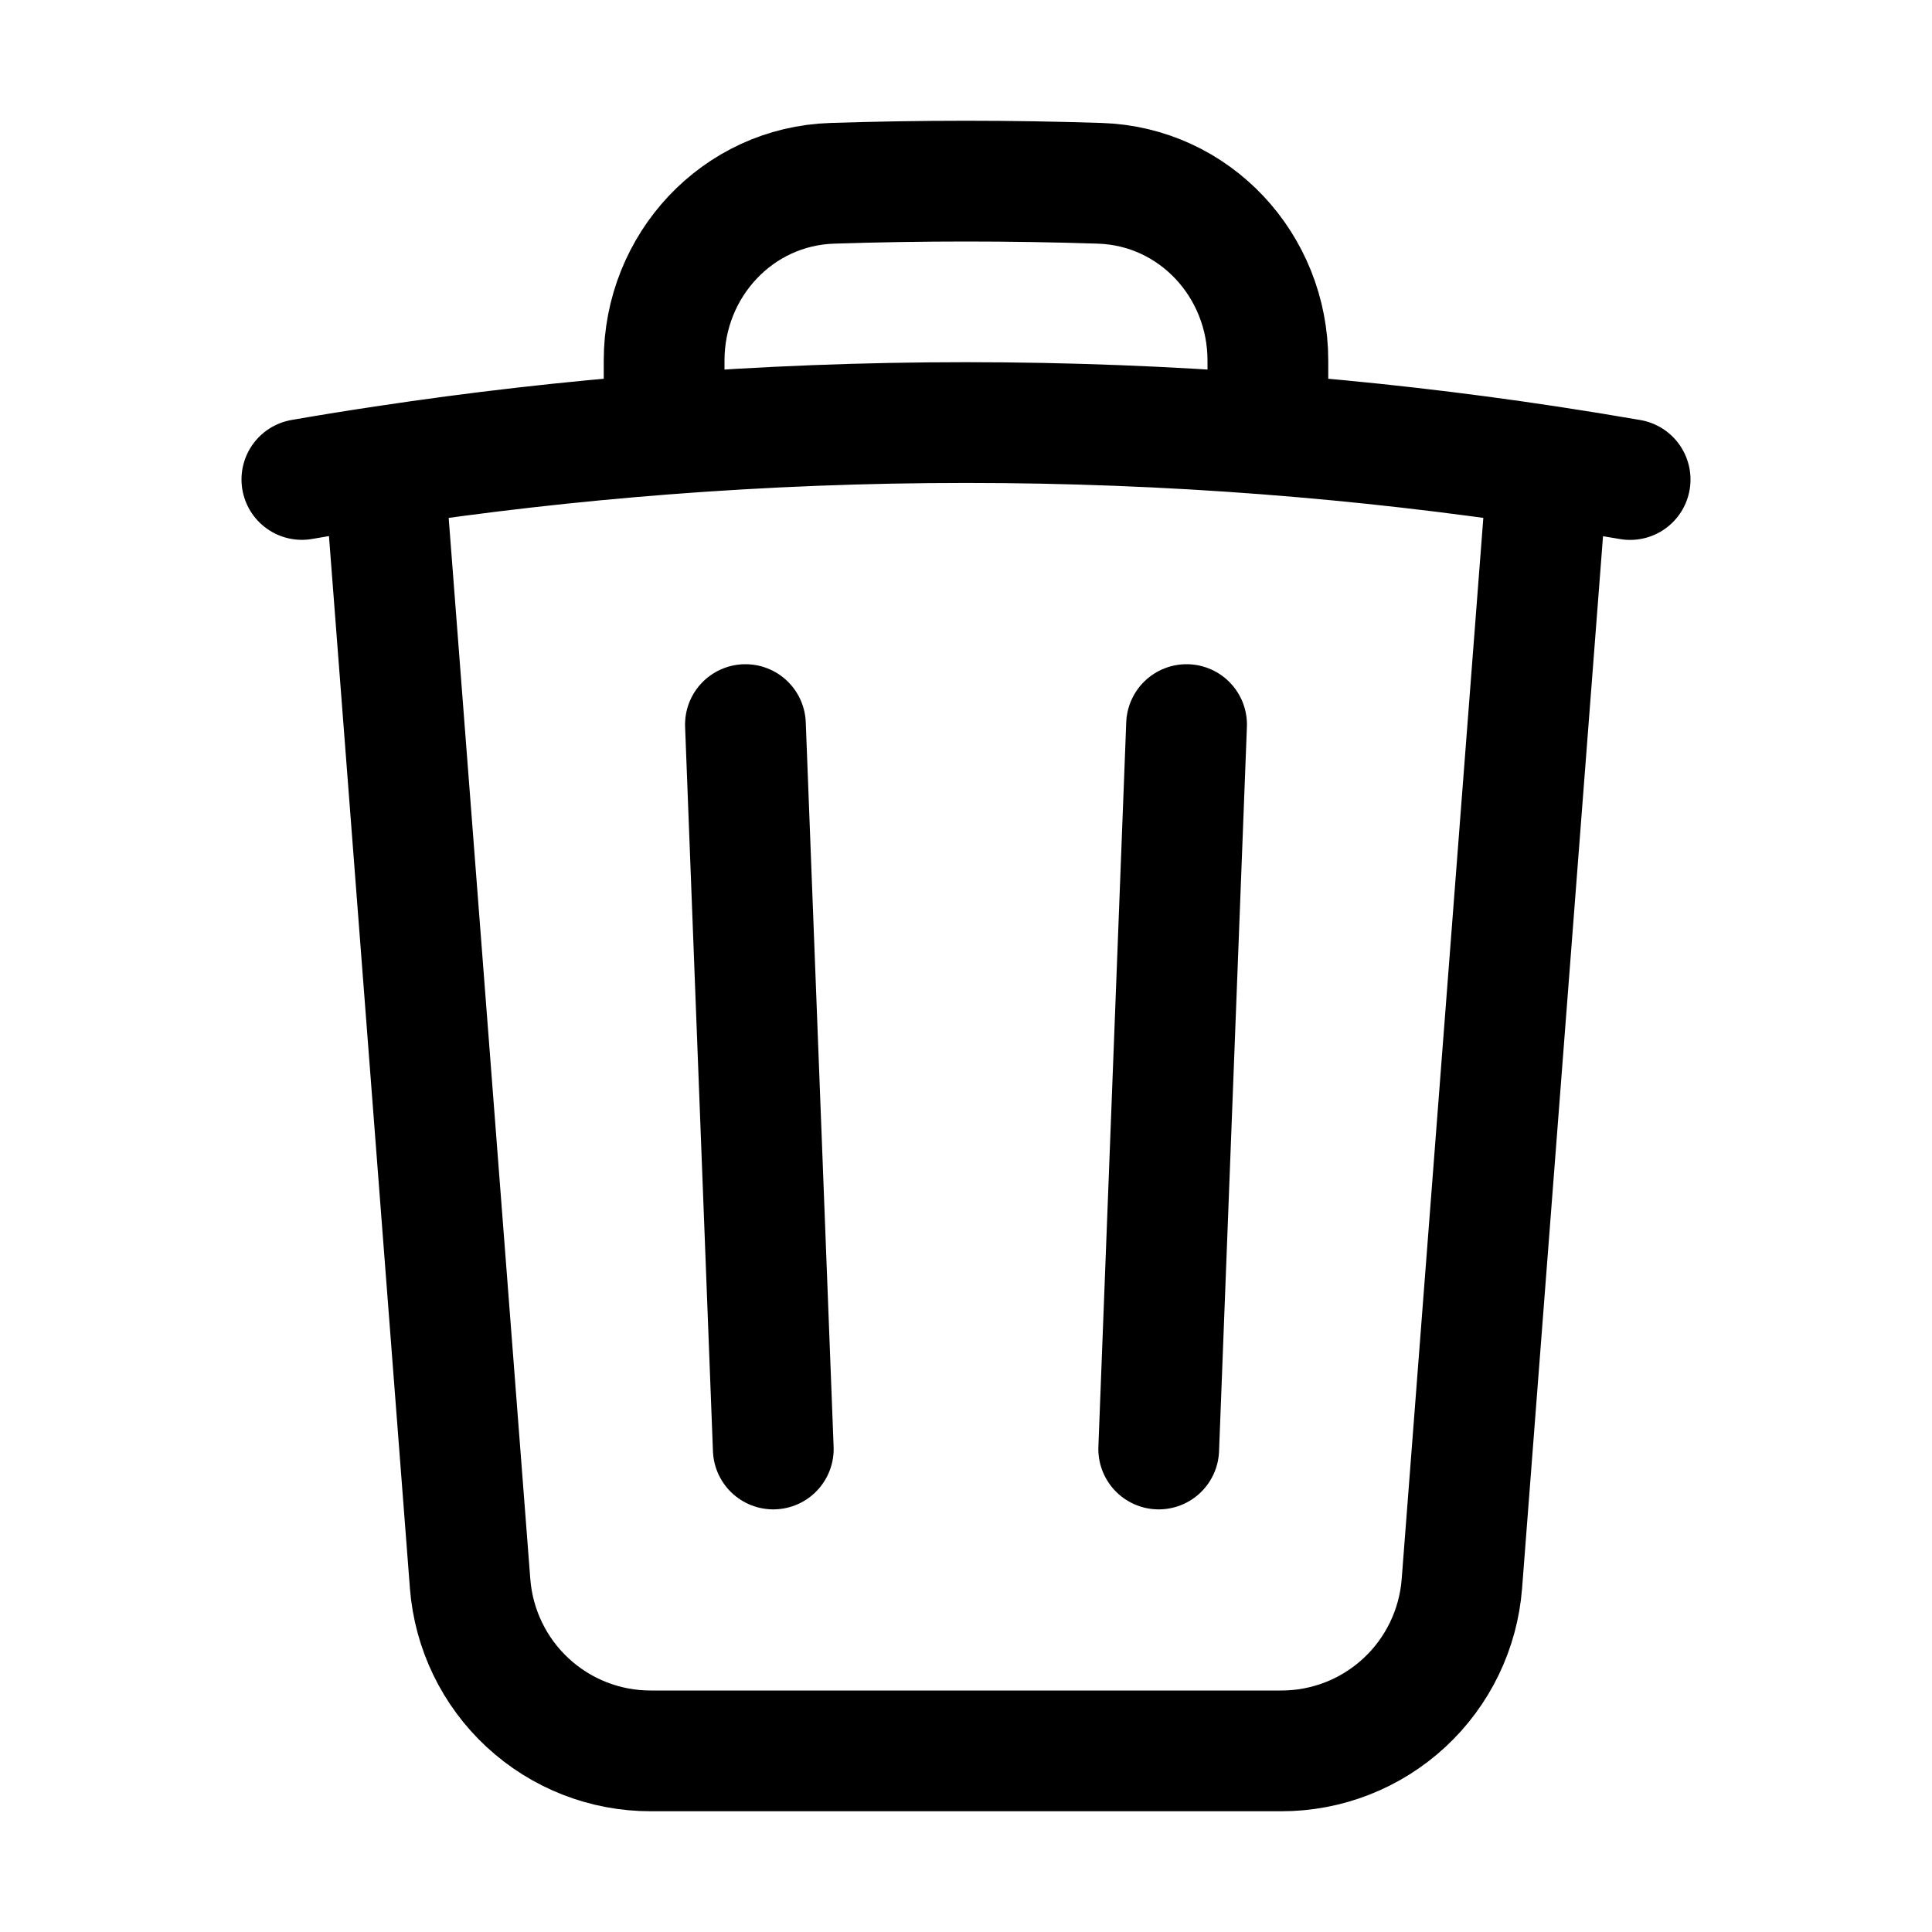 <svg width="24" height="24" viewBox="0 0 24 24" fill="none" xmlns="http://www.w3.org/2000/svg">
<path d="M14.74 9.001L14.394 18M9.606 18L9.26 9.001M19.228 5.791C19.57 5.843 19.91 5.898 20.25 5.957M19.228 5.791L18.16 19.674C18.116 20.239 17.861 20.767 17.445 21.152C17.029 21.537 16.483 21.751 15.916 21.75H8.084C7.517 21.751 6.971 21.537 6.555 21.152C6.139 20.767 5.884 20.239 5.84 19.674L4.772 5.791M19.228 5.791C18.074 5.616 16.914 5.484 15.75 5.394M4.772 5.791C4.43 5.842 4.09 5.897 3.75 5.956M4.772 5.791C5.926 5.616 7.086 5.484 8.25 5.394M15.75 5.394V4.478C15.75 3.298 14.84 2.314 13.66 2.277C12.554 2.241 11.446 2.241 10.34 2.277C9.16 2.314 8.25 3.299 8.25 4.478V5.394M15.75 5.394C13.254 5.201 10.746 5.201 8.25 5.394" stroke="black" stroke-width="1.5" stroke-linecap="round" stroke-linejoin="round"/>
</svg>
